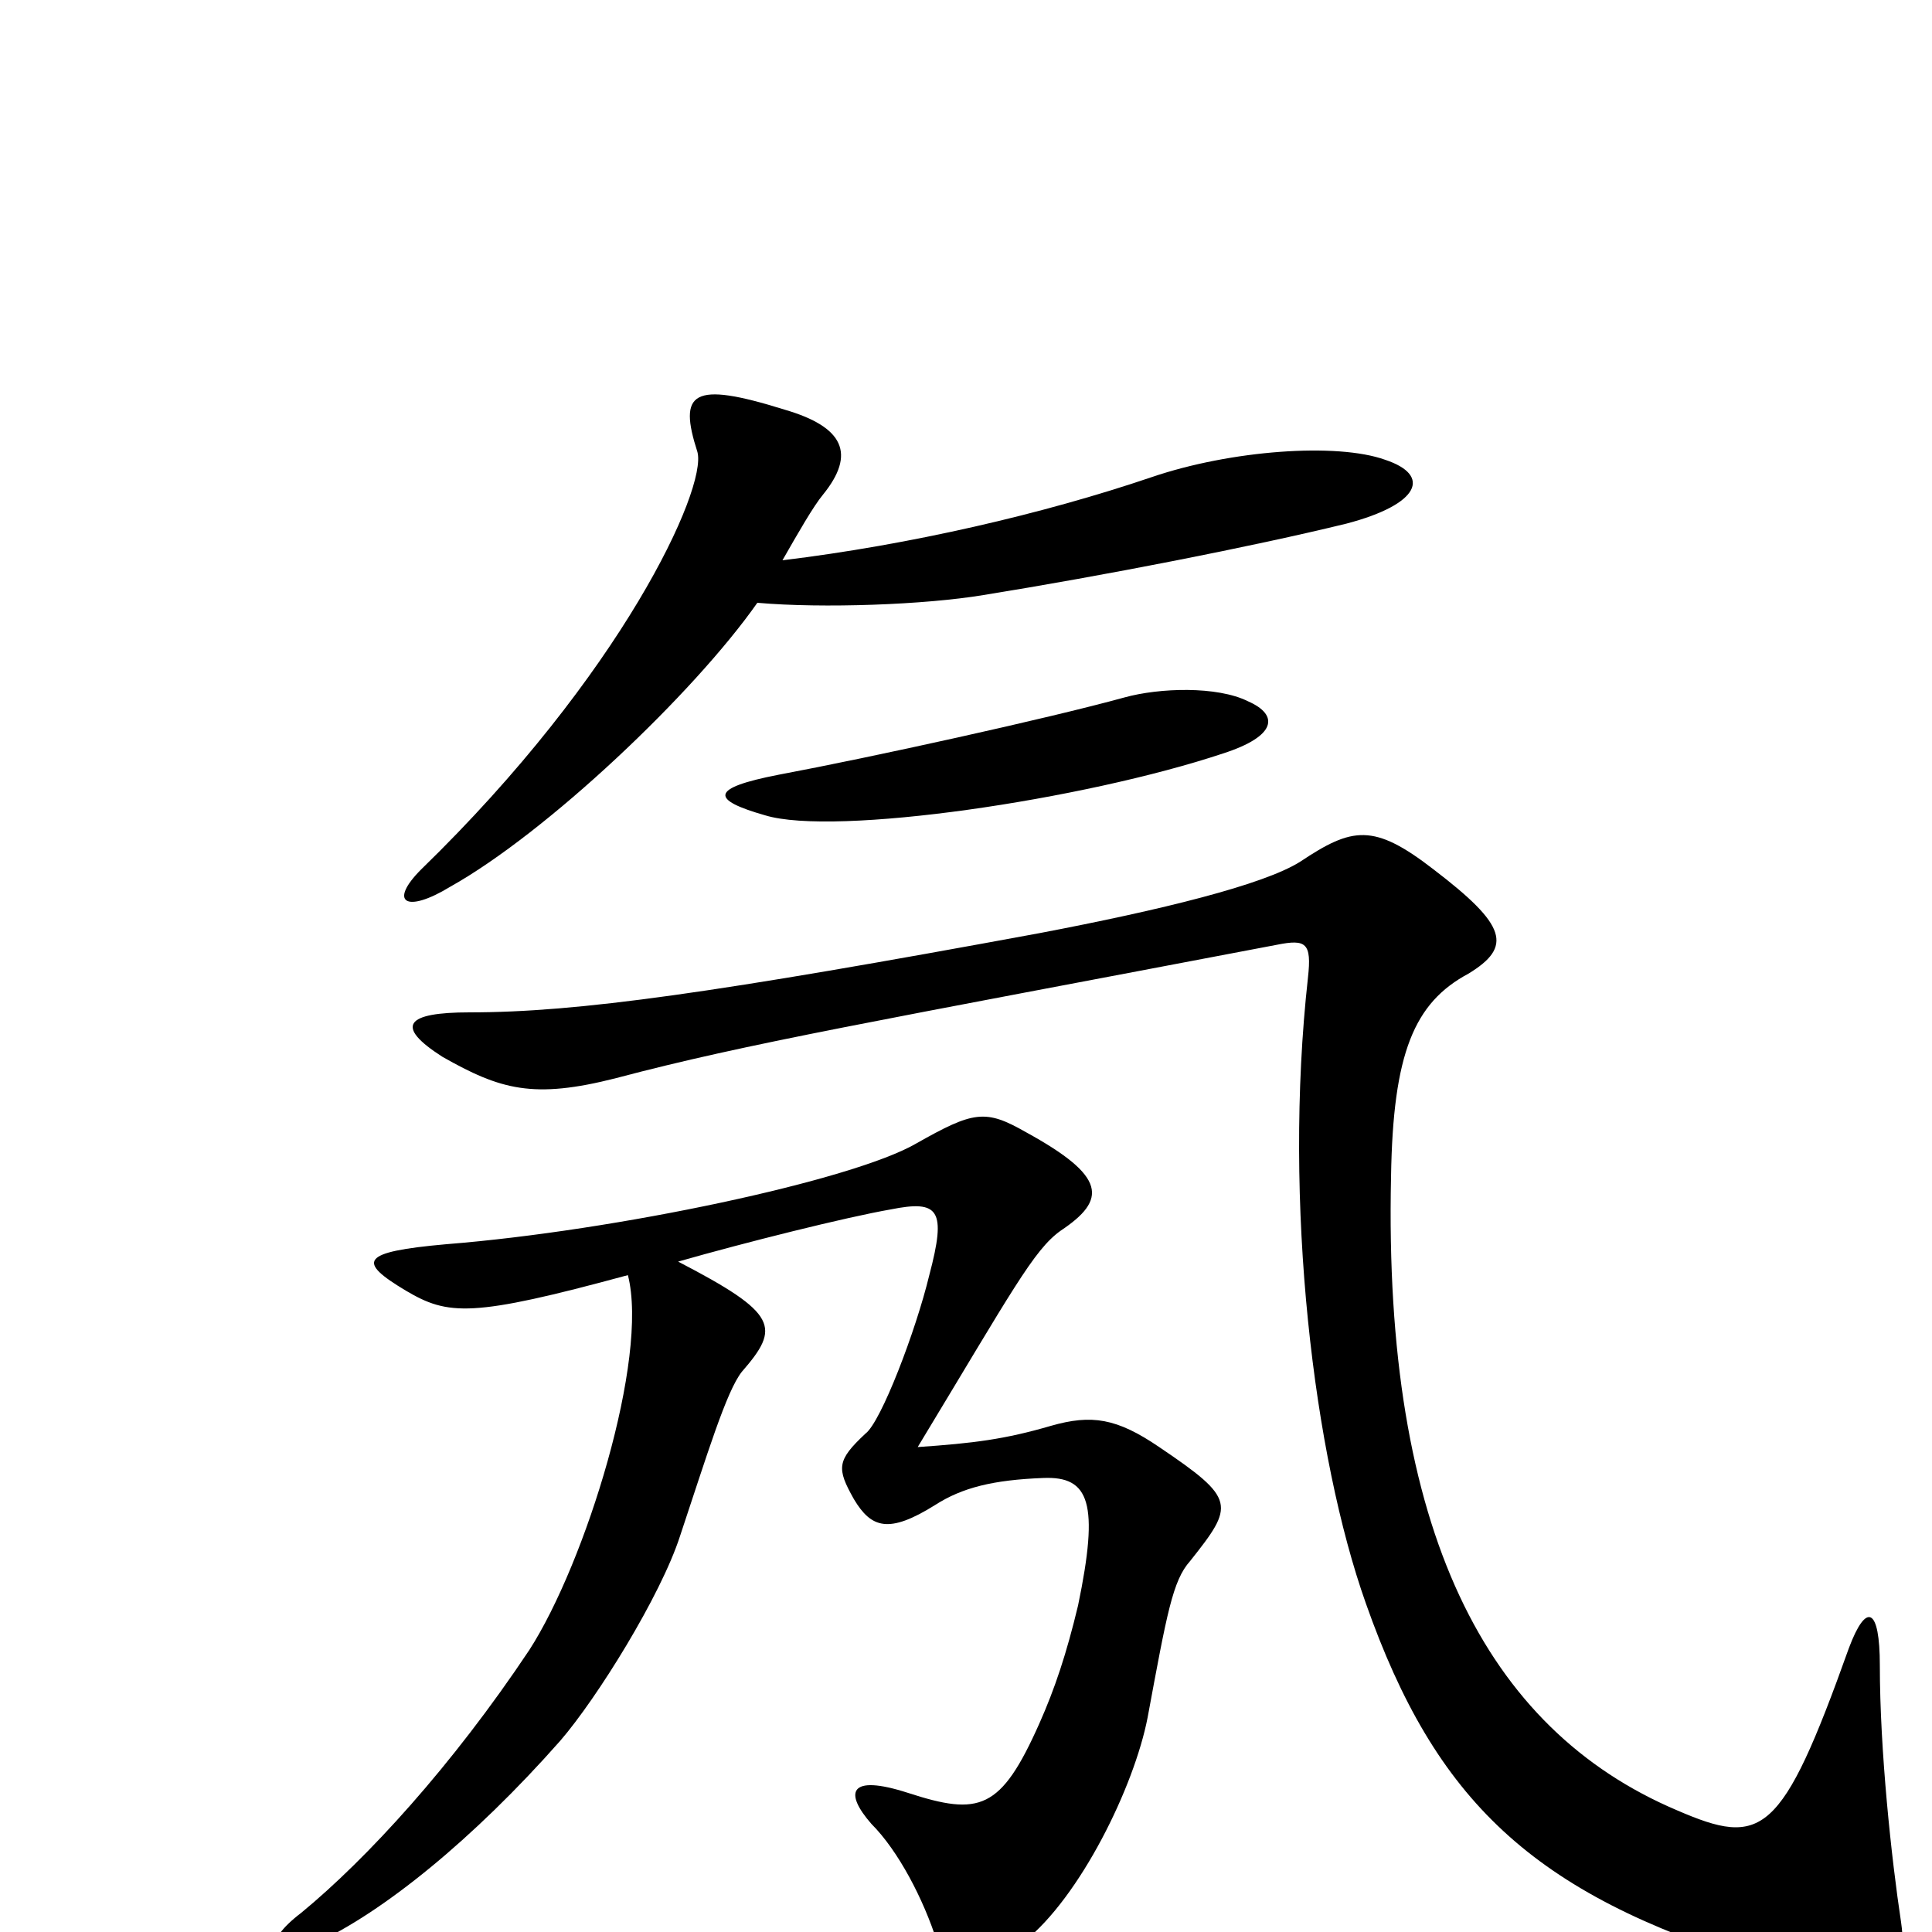 <svg xmlns="http://www.w3.org/2000/svg" viewBox="0 -1000 1000 1000">
	<path fill="#000000" d="M717 -762C692 -771 637 -767 596 -753C540 -734 471 -718 405 -710C413 -724 421 -738 426 -744C443 -765 437 -779 406 -788C358 -803 351 -797 361 -766C366 -747 322 -651 218 -550C201 -533 210 -527 233 -541C283 -569 359 -641 392 -688C426 -685 479 -687 509 -692C571 -702 648 -717 697 -729C735 -739 741 -754 717 -762ZM646 -637C630 -645 600 -644 582 -639C542 -628 451 -608 403 -599C367 -592 368 -586 396 -578C432 -567 561 -586 633 -610C661 -619 662 -630 646 -637ZM984 -5C979 -38 973 -94 973 -138C973 -168 966 -171 957 -147C922 -49 912 -44 868 -63C769 -105 716 -208 720 -391C721 -455 732 -481 760 -496C783 -510 780 -521 742 -550C711 -574 700 -572 673 -554C654 -542 601 -529 538 -517C370 -486 299 -476 243 -476C210 -476 204 -469 229 -453C259 -436 276 -431 319 -442C387 -460 451 -471 661 -511C676 -514 679 -512 677 -494C664 -377 680 -246 707 -170C743 -68 793 -20 910 16C969 35 989 29 984 -5ZM616 -192C639 -221 640 -224 600 -251C578 -266 565 -268 544 -262C520 -255 504 -253 475 -251C524 -332 535 -353 549 -363C573 -379 573 -391 531 -414C510 -426 504 -425 474 -408C441 -389 319 -363 231 -356C186 -352 185 -347 210 -332C232 -319 244 -318 325 -340C336 -297 303 -191 274 -146C234 -86 190 -38 156 -10C135 6 140 15 163 6C198 -10 245 -48 290 -99C309 -121 342 -174 352 -205C366 -247 376 -280 384 -290C404 -313 403 -320 351 -347C386 -357 438 -370 461 -374C486 -379 490 -374 481 -340C474 -311 456 -264 448 -258C433 -244 433 -240 442 -224C451 -209 460 -206 484 -221C498 -230 514 -234 540 -235C564 -236 569 -222 558 -169C552 -144 546 -126 538 -108C518 -63 507 -60 470 -72C439 -82 437 -72 451 -56C465 -42 478 -17 485 5C491 23 501 28 530 5C559 -18 587 -75 594 -111C604 -165 607 -182 616 -192Z"/>
</svg>